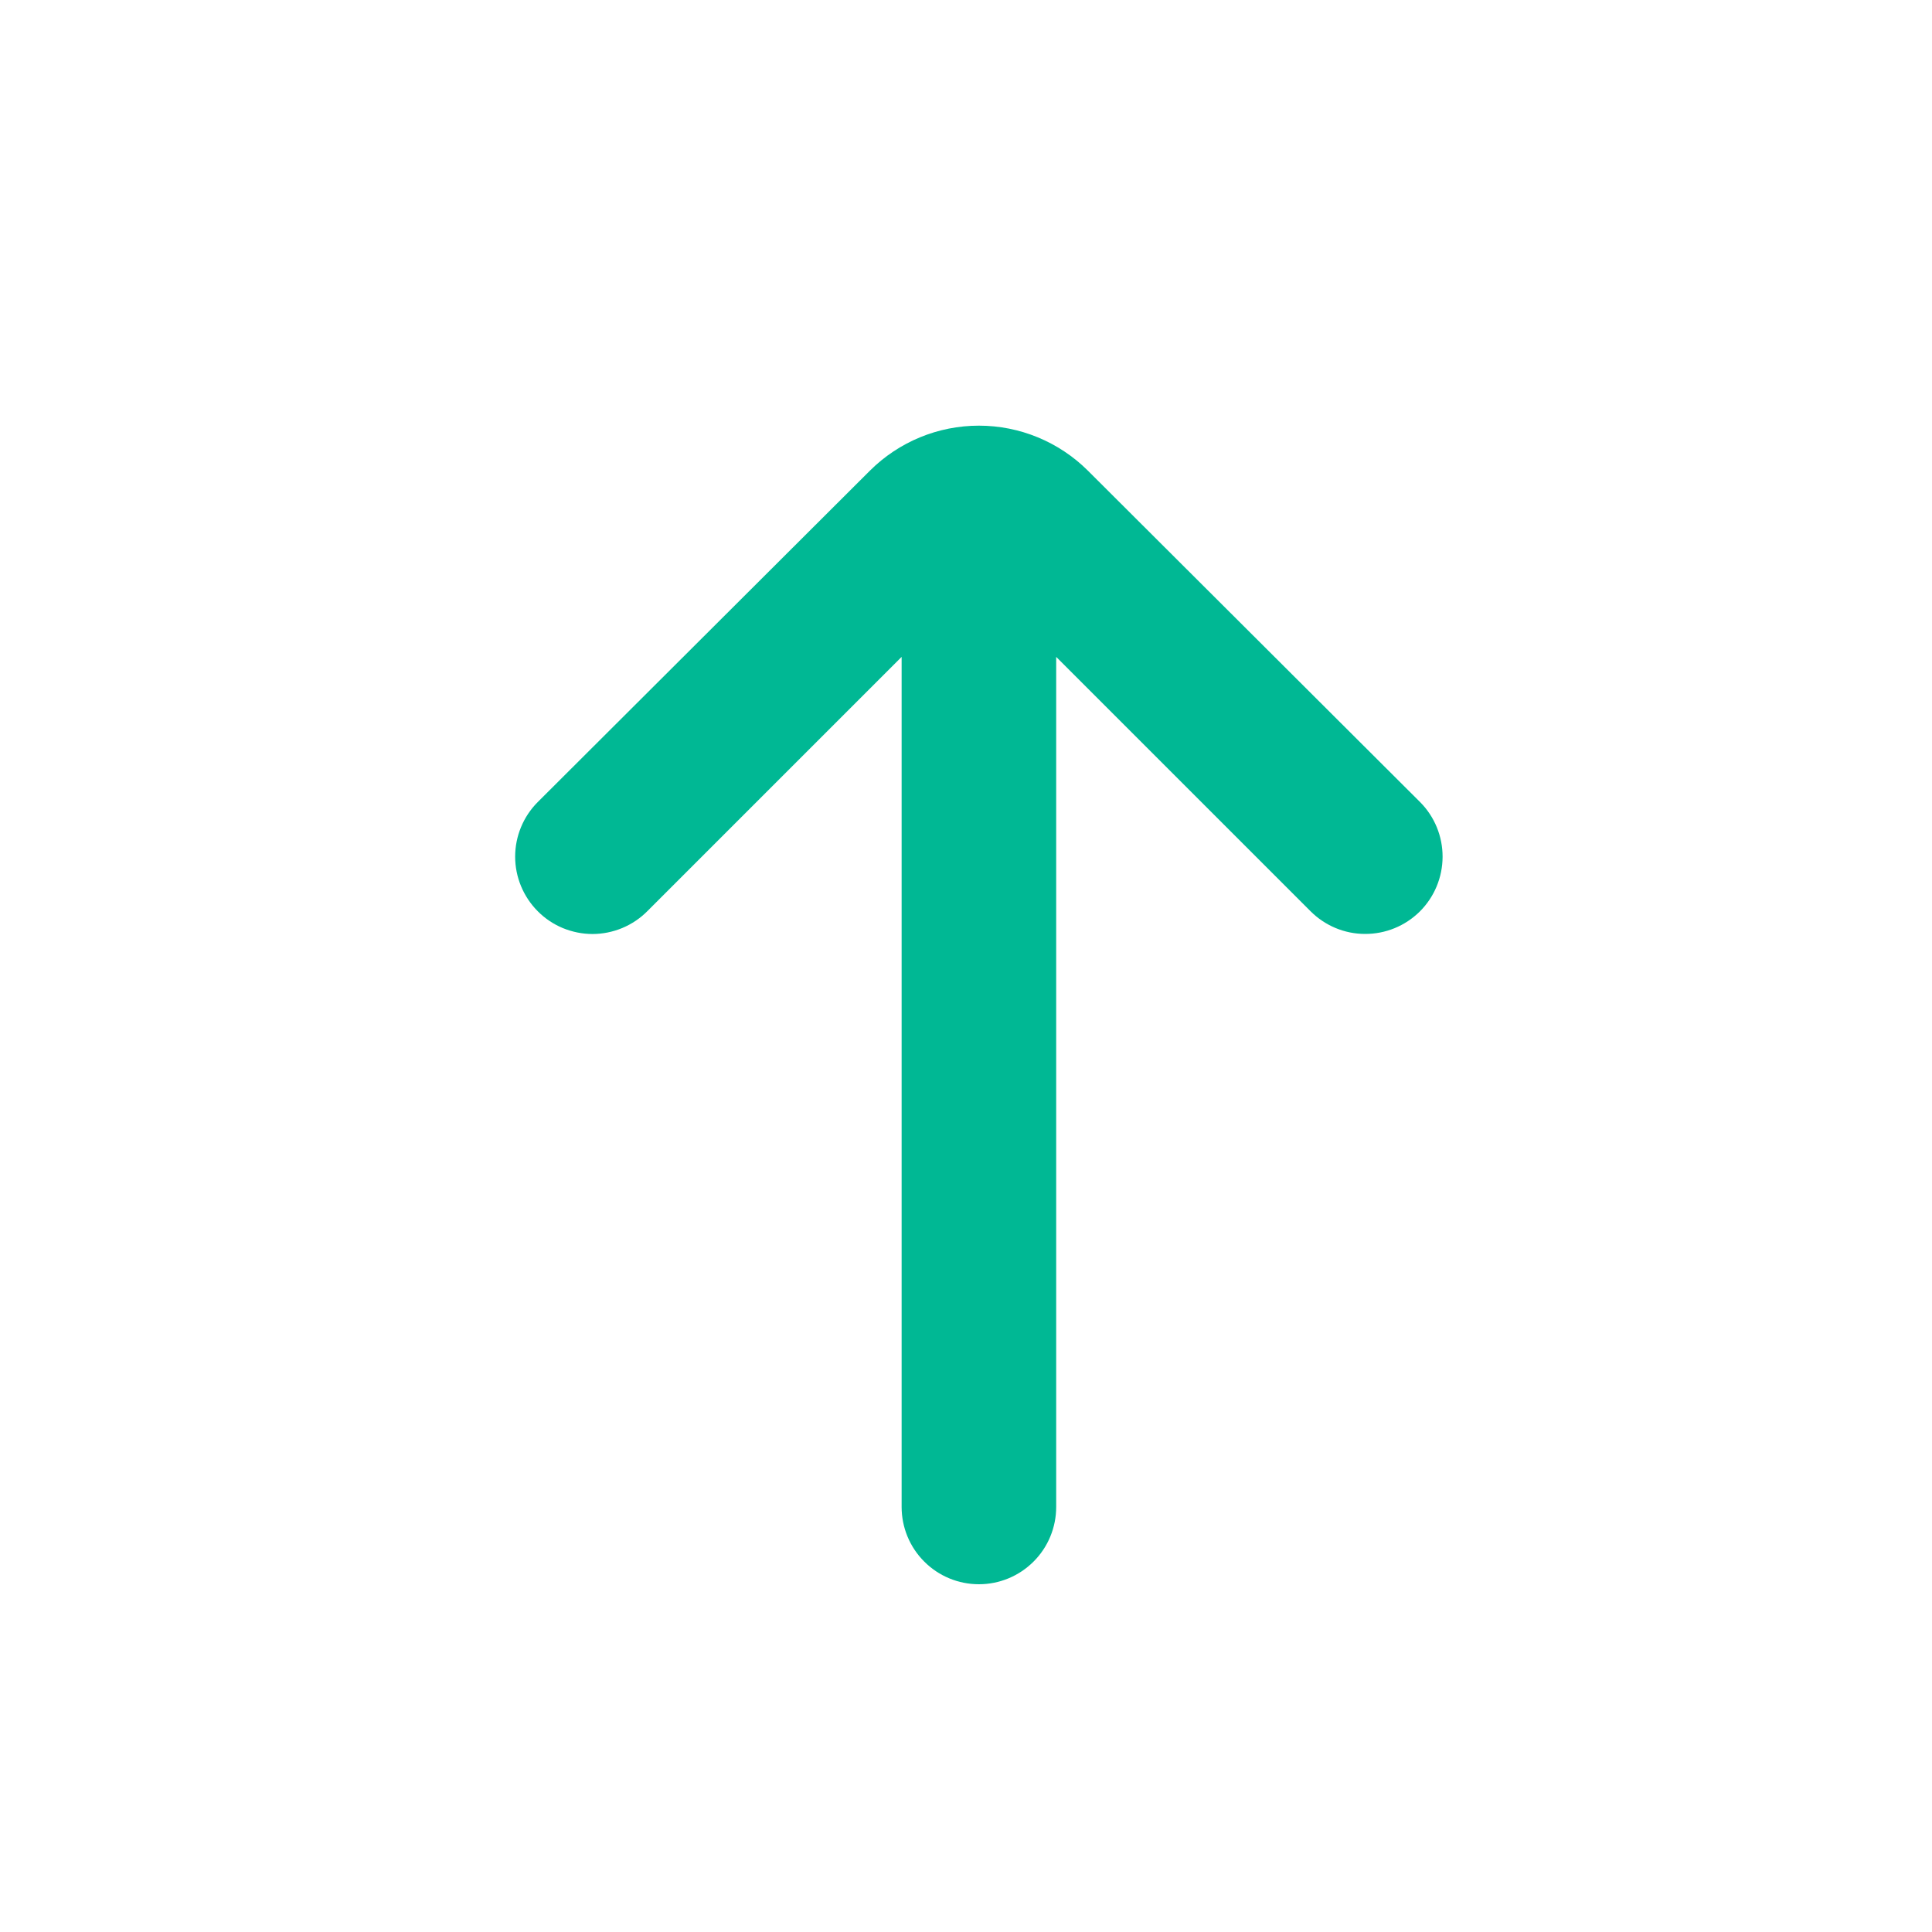 <svg width="25" height="25" viewBox="0 0 25 25" fill="none" xmlns="http://www.w3.org/2000/svg">
<path d="M18.377 10.38L14.077 6.09C13.702 5.717 13.195 5.508 12.667 5.508C12.138 5.508 11.632 5.717 11.257 6.09L6.957 10.38C6.771 10.567 6.666 10.821 6.666 11.085C6.666 11.349 6.771 11.602 6.957 11.79C7.05 11.884 7.16 11.958 7.282 12.009C7.404 12.059 7.535 12.086 7.667 12.086C7.799 12.086 7.93 12.059 8.051 12.009C8.173 11.958 8.284 11.884 8.377 11.79L11.667 8.5V19.5C11.667 19.765 11.772 20.02 11.96 20.207C12.147 20.395 12.402 20.5 12.667 20.5C12.932 20.5 13.186 20.395 13.374 20.207C13.562 20.02 13.667 19.765 13.667 19.5V8.5L16.957 11.79C17.144 11.978 17.398 12.085 17.663 12.085C17.929 12.086 18.183 11.982 18.372 11.795C18.56 11.608 18.666 11.354 18.667 11.088C18.668 10.823 18.564 10.568 18.377 10.38Z" fill="#00B894"/>
</svg>
